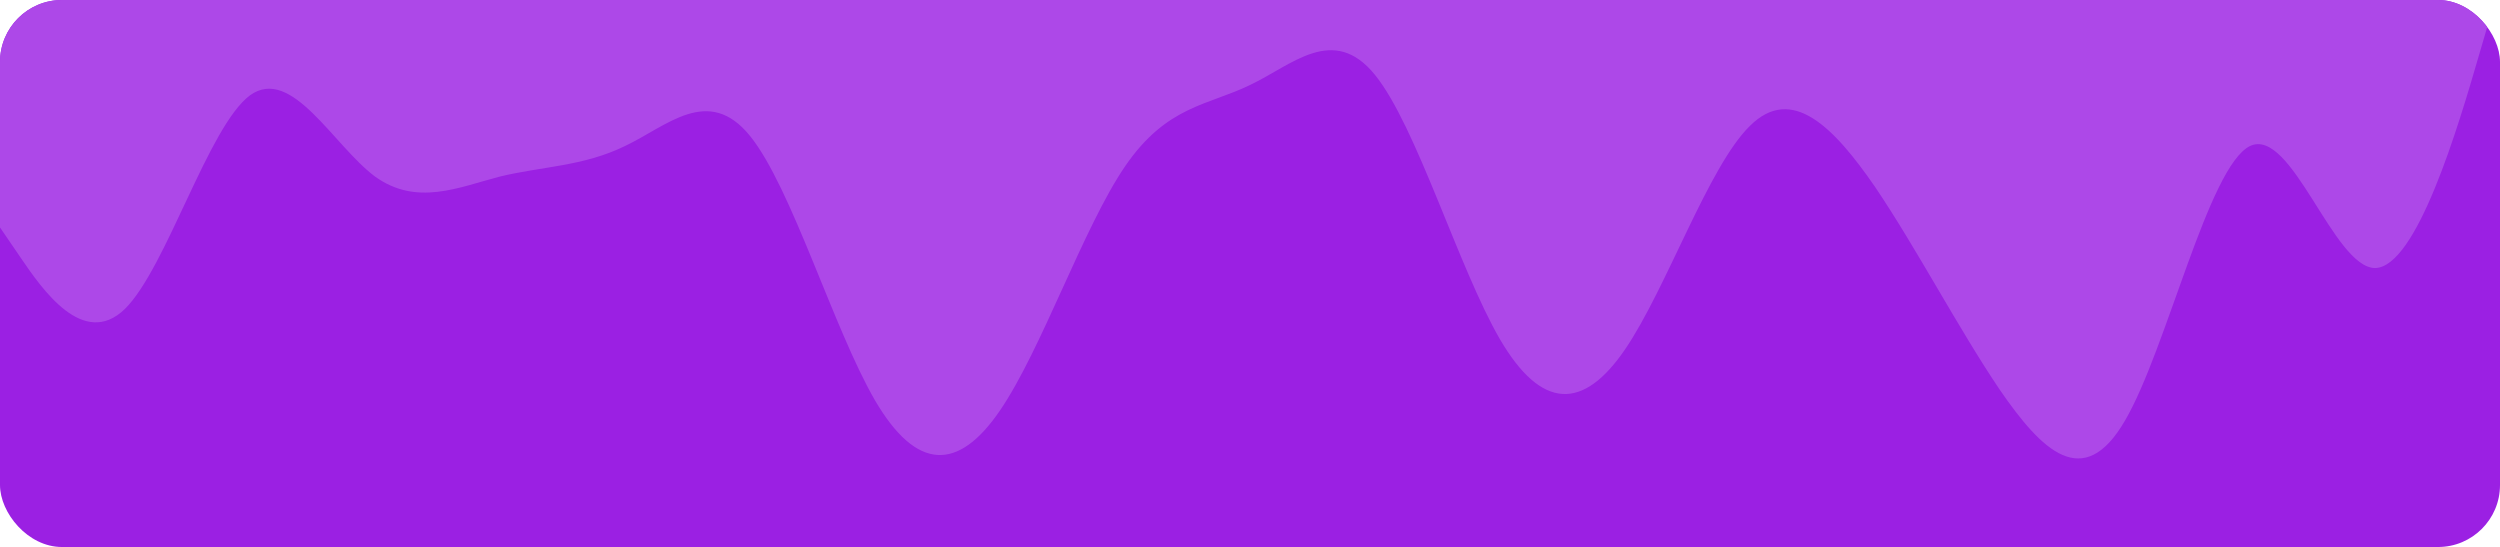 <svg height="256" viewBox="0 0 1170 256" width="1170" xmlns="http://www.w3.org/2000/svg" xmlns:xlink="http://www.w3.org/1999/xlink"><linearGradient id="a" gradientUnits="objectBoundingBox" x1=".506" x2=".5" y1="1.061"><stop offset="0" stop-color="#6b75fb"/><stop offset="1" stop-color="#5864ff"/></linearGradient><clipPath id="b"><rect height="256" rx="29" transform="translate(0 .493)" width="1170"/></clipPath><rect fill="#9b20e3" height="256" rx="29" width="1170"/><g clip-path="url(#b)" transform="translate(0 -.493)"><path d="m0 181.607 9.75 14.277c9.75 14.277 29.25 42.831 48.75 23.825 19.5-19.363 39-85.394 58.5-99.939 19.5-14.009 39 23.468 58.5 38.013 19.5 14.009 39 5.086 58.5 0 19.5-4.729 39-4.729 58.5-14.277 19.5-9.191 39-28.822 58.5-4.729s39 90.123 58.5 123.763c19.5 33.283 39 33.283 58.5 4.729s39-85.662 58.5-114.216 39-28.554 58.5-38.1c19.5-9.191 39-28.822 58.5-4.729s39 90.124 58.5 123.764c19.5 33.283 39 33.283 58.5 4.729s39-85.662 58.5-104.668c19.5-19.363 39 .268 58.5 28.554 19.5 28.822 39 66.3 58.5 95.121 19.5 28.286 39 47.917 58.5 14.277 19.5-33.283 39-118.945 58.5-128.493 19.5-9.191 39 56.84 58.5 57.108 19.5-.268 39-66.3 48.75-99.939l9.75-33.286v-28.554h-1170z" fill="#ad48e8" transform="translate(0 -74.675)"/></g></svg>